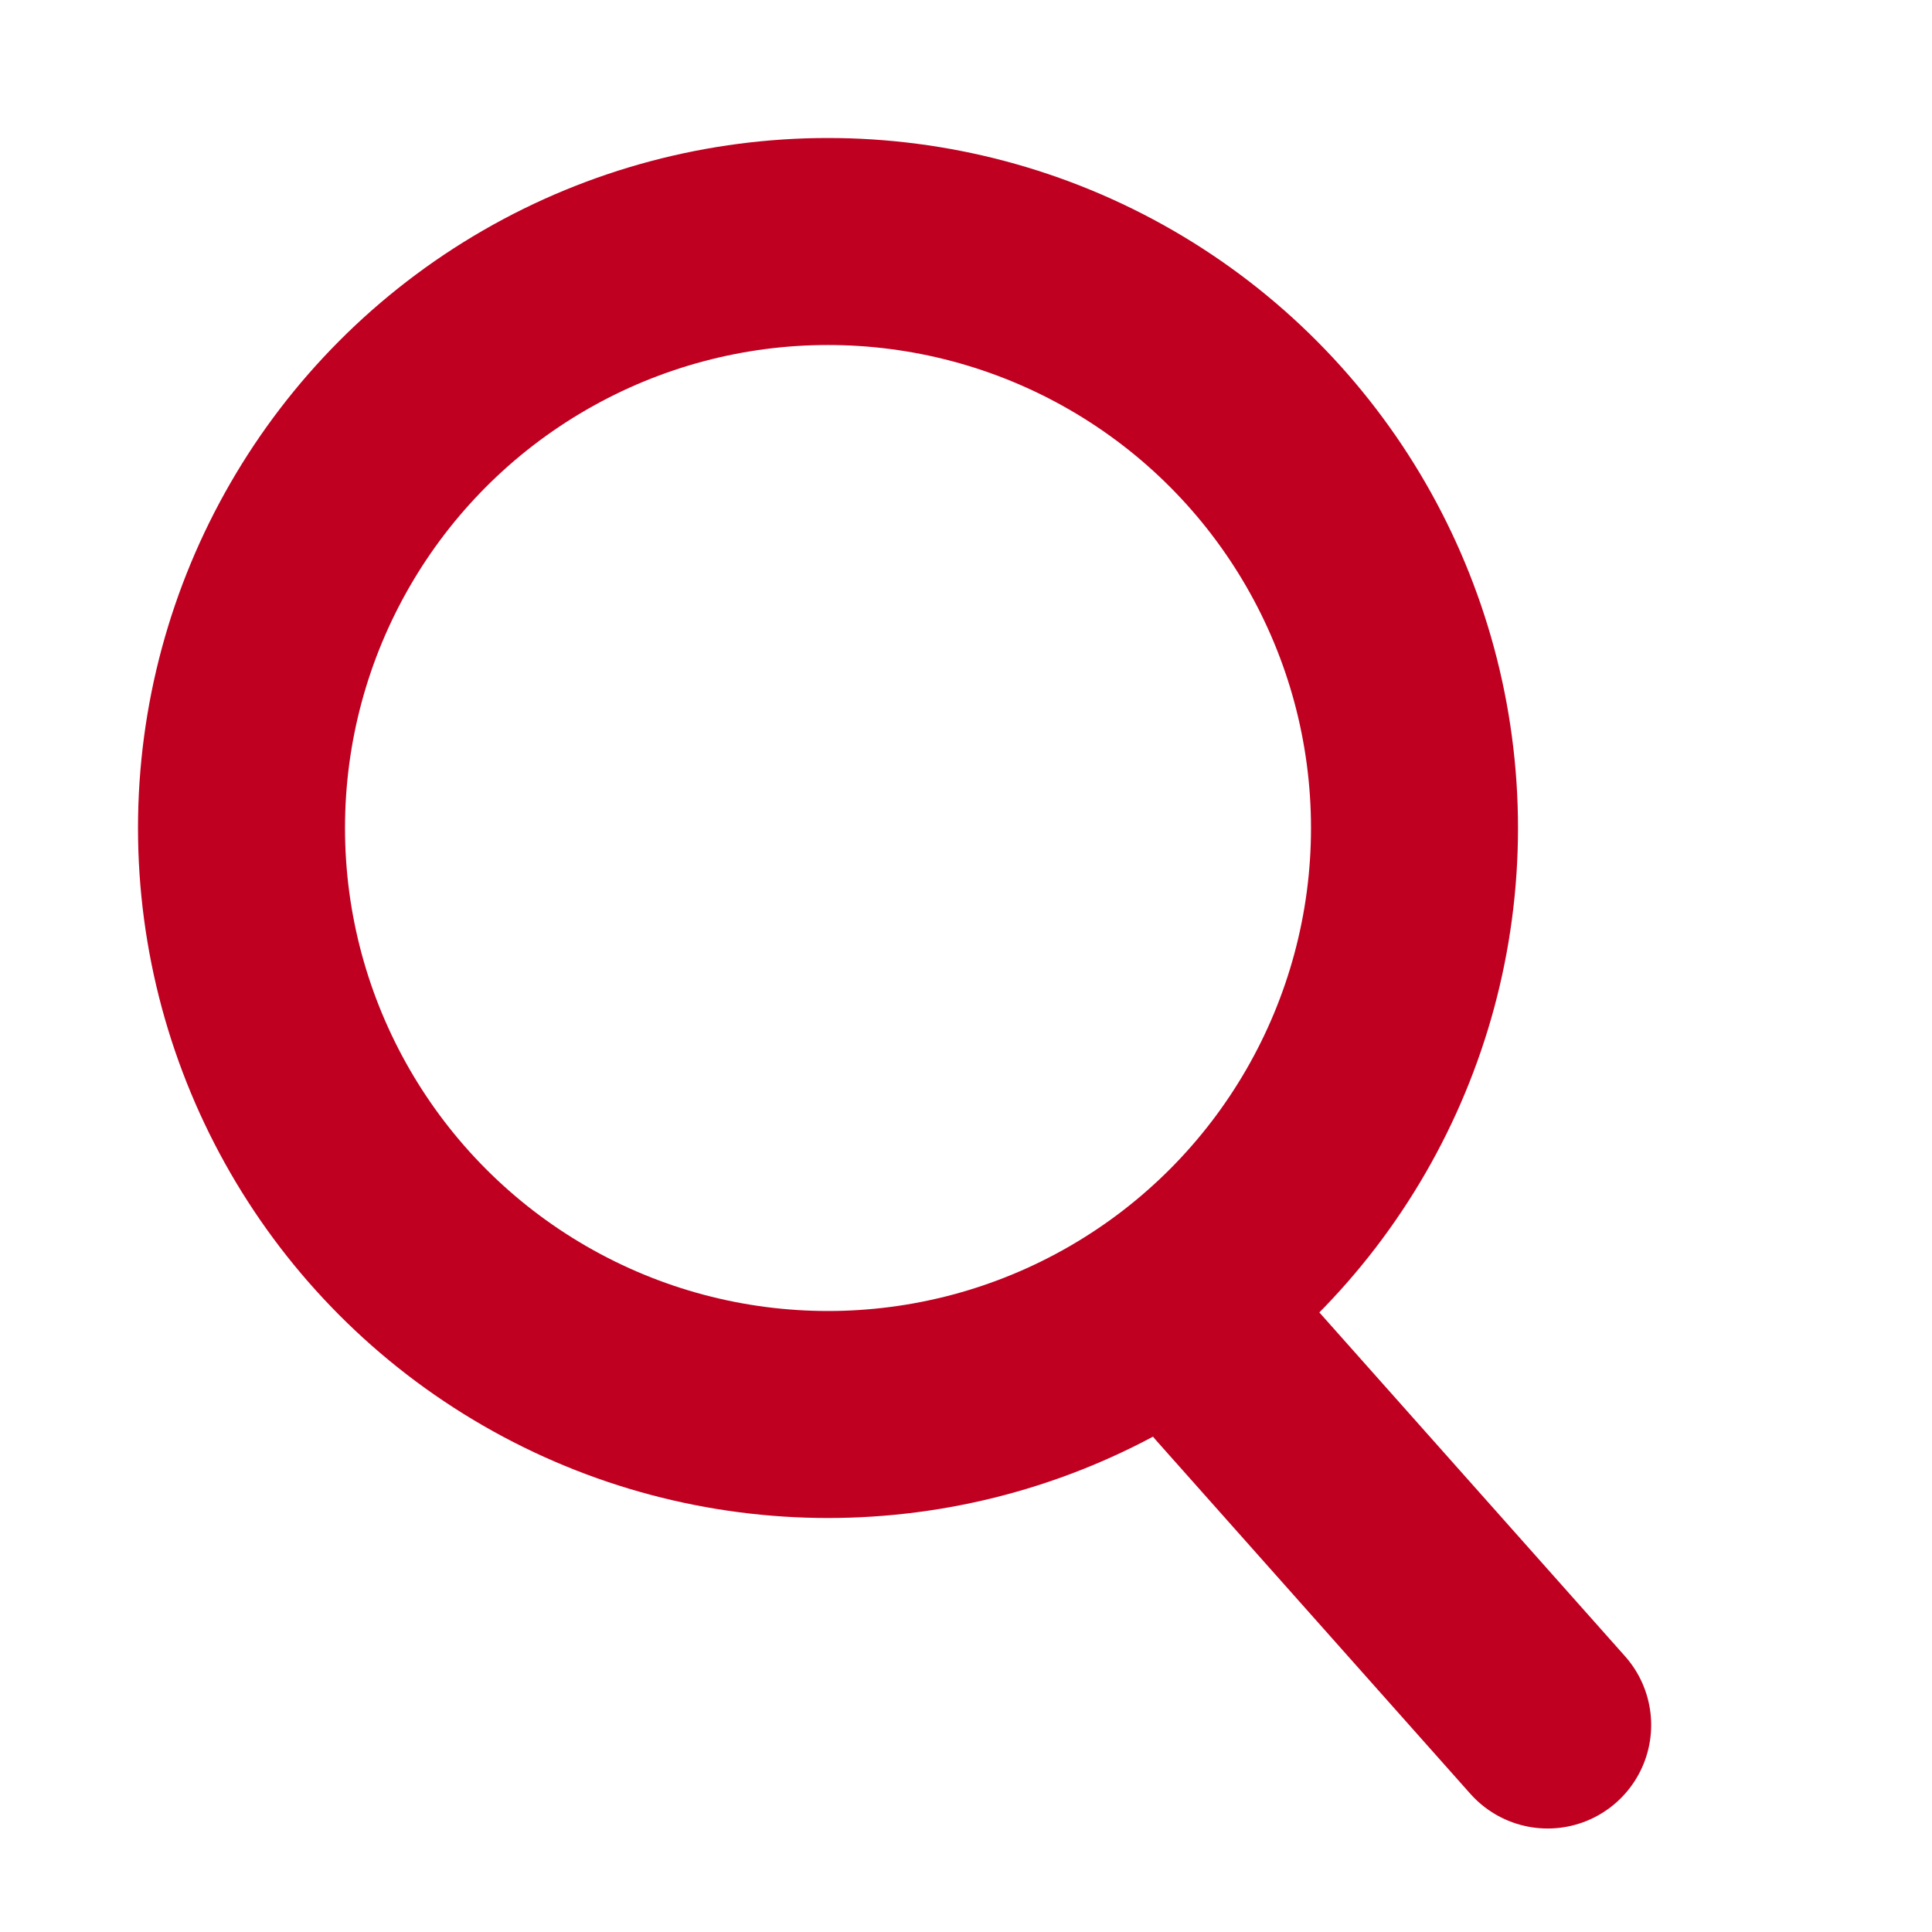 <svg id="btn_icosearO" xmlns="http://www.w3.org/2000/svg" width="14" height="14" viewBox="0 0 14 14">
  <rect id="사각형_888" data-name="사각형 888" width="14" height="14" fill="none"/>
  <path id="패스_8258" data-name="패스 8258" d="M.924,1.12,3.2,3.68" transform="translate(8.015 8.82)" fill="none" stroke="#c00020" stroke-linecap="round" stroke-width="1.5"/>
  <g id="타원_10" data-name="타원 10" transform="translate(1 1)" fill="none" stroke="#c00020" stroke-width="1.5">
    <circle cx="5" cy="5" r="5" stroke="none"/>
    <circle cx="5" cy="5" r="4.25" fill="none"/>
  </g>
</svg>
